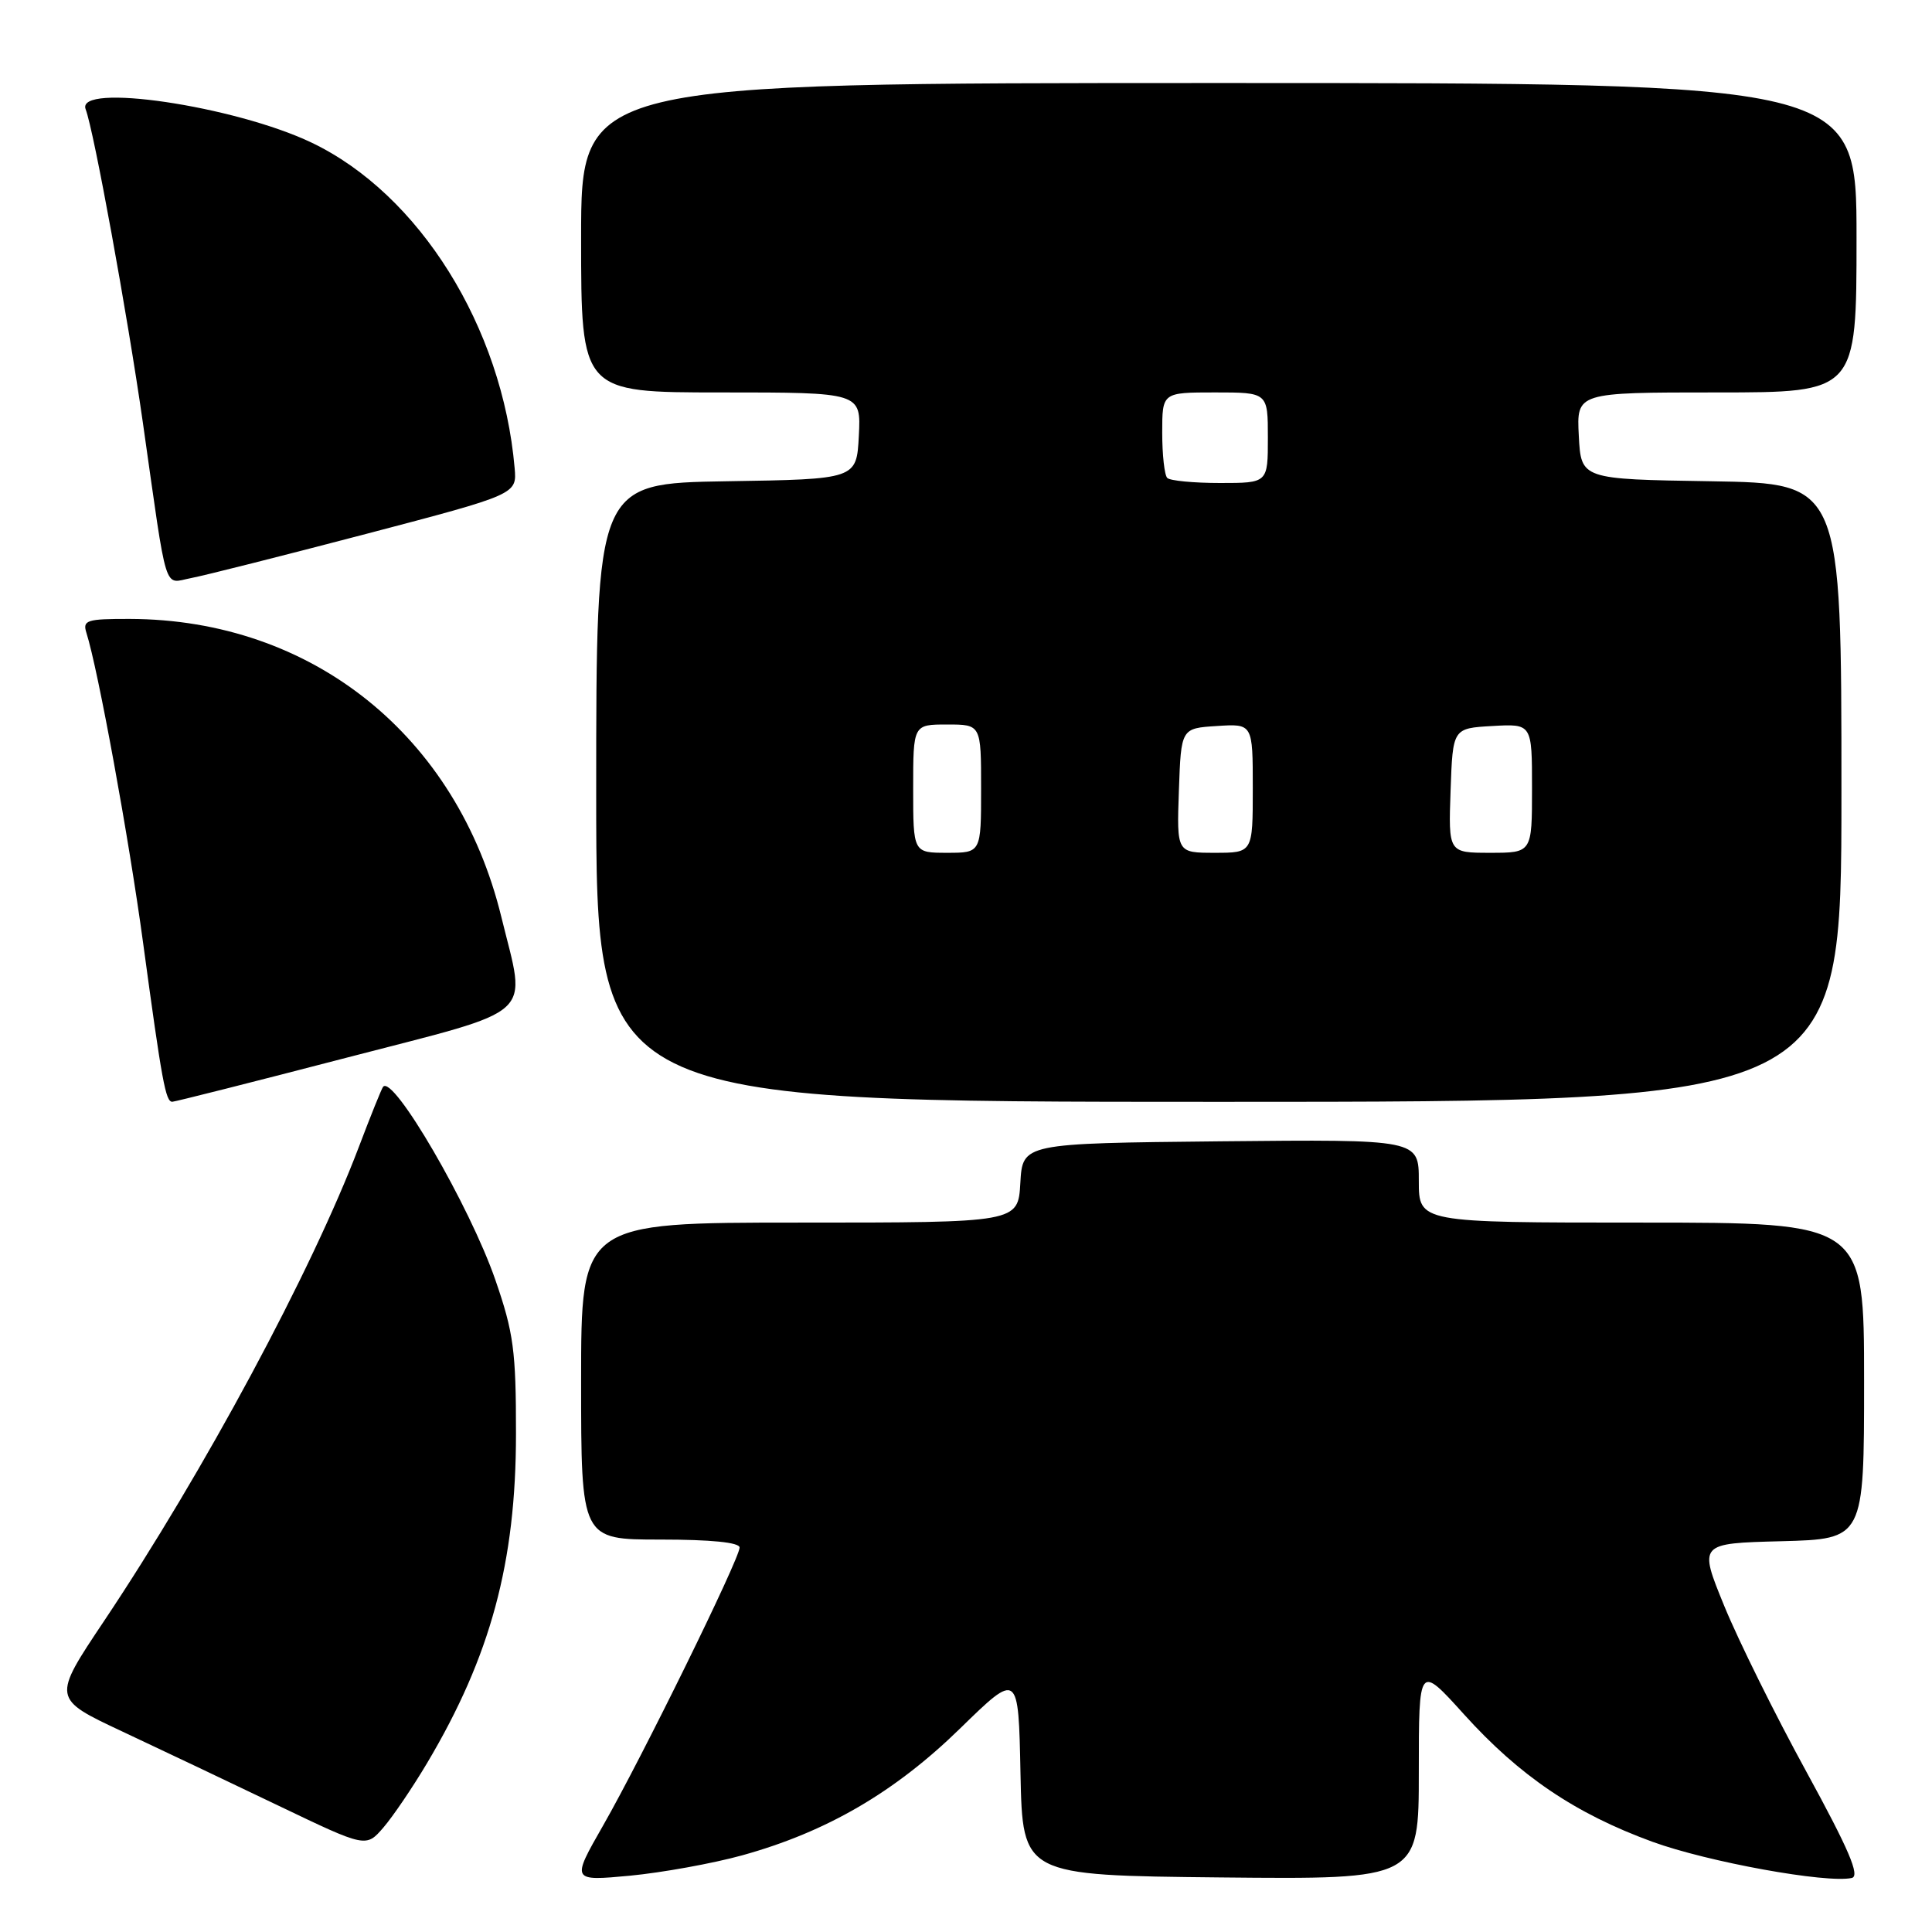 <?xml version="1.0" encoding="UTF-8" standalone="no"?>
<!DOCTYPE svg PUBLIC "-//W3C//DTD SVG 1.1//EN" "http://www.w3.org/Graphics/SVG/1.1/DTD/svg11.dtd" >
<svg xmlns="http://www.w3.org/2000/svg" xmlns:xlink="http://www.w3.org/1999/xlink" version="1.1" viewBox="0 0 256 256">
 <g >
 <path fill="currentColor"
d=" M 98.35 245.84 C 109.53 242.74 118.55 237.49 127.22 229.03 C 134.95 221.49 134.95 221.49 135.22 235.00 C 135.50 248.50 135.50 248.50 161.75 248.77 C 188.00 249.03 188.00 249.03 188.00 234.78 C 188.00 220.53 188.00 220.53 193.98 227.15 C 201.35 235.32 208.73 240.31 218.94 244.04 C 226.29 246.72 242.05 249.58 245.37 248.84 C 246.49 248.58 245.01 245.11 239.37 234.79 C 235.24 227.26 230.34 217.36 228.47 212.79 C 225.08 204.50 225.08 204.50 236.04 204.22 C 247.00 203.93 247.00 203.93 247.00 182.97 C 247.00 162.00 247.00 162.00 217.50 162.00 C 188.00 162.00 188.00 162.00 188.00 156.48 C 188.00 150.97 188.00 150.97 161.75 151.23 C 135.50 151.50 135.50 151.50 135.20 156.75 C 134.90 162.00 134.90 162.00 105.95 162.00 C 77.00 162.00 77.00 162.00 77.00 183.00 C 77.00 204.00 77.00 204.00 87.50 204.00 C 94.23 204.00 98.00 204.38 98.00 205.06 C 98.00 206.54 85.04 232.93 79.92 241.88 C 75.70 249.26 75.70 249.26 83.47 248.54 C 87.74 248.13 94.44 246.92 98.35 245.84 Z  M 56.59 233.62 C 65.01 219.46 68.37 207.02 68.37 190.00 C 68.38 178.98 68.05 176.57 65.64 169.60 C 62.27 159.84 52.08 142.32 50.76 144.01 C 50.55 144.28 49.10 147.88 47.54 152.00 C 41.30 168.43 27.01 195.02 13.79 214.79 C 6.91 225.07 6.91 225.07 16.20 229.43 C 21.32 231.83 30.68 236.28 37.00 239.31 C 48.50 244.82 48.50 244.82 50.80 242.16 C 52.06 240.70 54.67 236.85 56.59 233.62 Z  M 46.00 140.13 C 71.48 133.51 69.75 135.09 66.43 121.50 C 60.57 97.48 41.35 82.07 17.18 82.01 C 11.49 82.00 10.92 82.18 11.45 83.85 C 13.00 88.73 17.09 111.10 18.97 125.00 C 21.47 143.42 21.95 146.00 22.83 145.99 C 23.20 145.98 33.62 143.35 46.00 140.13 Z  M 244.00 105.02 C 244.00 64.05 244.00 64.05 226.75 63.77 C 209.50 63.50 209.50 63.50 209.20 57.75 C 208.90 52.00 208.90 52.00 227.45 52.00 C 246.00 52.00 246.00 52.00 246.00 31.50 C 246.00 11.00 246.00 11.00 161.50 11.00 C 77.00 11.00 77.00 11.00 77.00 31.50 C 77.00 52.00 77.00 52.00 95.55 52.00 C 114.10 52.00 114.10 52.00 113.80 57.75 C 113.50 63.50 113.50 63.50 96.25 63.77 C 79.00 64.05 79.00 64.05 79.00 105.02 C 79.00 146.00 79.00 146.00 161.50 146.00 C 244.00 146.00 244.00 146.00 244.00 105.02 Z  M 48.50 70.75 C 68.50 65.50 68.50 65.50 68.19 62.00 C 66.57 43.34 55.56 25.71 41.27 18.89 C 31.08 14.03 9.99 10.91 11.35 14.48 C 12.44 17.32 16.88 41.65 18.93 56.00 C 22.24 79.27 21.63 77.29 25.31 76.60 C 27.07 76.27 37.50 73.63 48.50 70.75 Z  M 121.00 104.50 C 121.00 96.00 121.00 96.00 125.50 96.00 C 130.00 96.00 130.00 96.00 130.00 104.50 C 130.00 113.00 130.00 113.00 125.50 113.00 C 121.00 113.00 121.00 113.00 121.00 104.50 Z  M 156.21 104.75 C 156.50 96.50 156.50 96.50 161.25 96.20 C 166.00 95.89 166.00 95.89 166.00 104.45 C 166.00 113.00 166.00 113.00 160.96 113.00 C 155.92 113.00 155.92 113.00 156.21 104.75 Z  M 192.21 104.75 C 192.50 96.50 192.50 96.50 197.75 96.20 C 203.00 95.90 203.00 95.90 203.00 104.45 C 203.00 113.00 203.00 113.00 197.46 113.00 C 191.92 113.00 191.92 113.00 192.21 104.75 Z  M 154.67 63.33 C 154.30 62.97 154.00 60.27 154.00 57.33 C 154.00 52.00 154.00 52.00 161.00 52.00 C 168.00 52.00 168.00 52.00 168.00 58.00 C 168.00 64.00 168.00 64.00 161.67 64.00 C 158.18 64.00 155.03 63.70 154.67 63.33 Z "/>
</g>
</svg>
